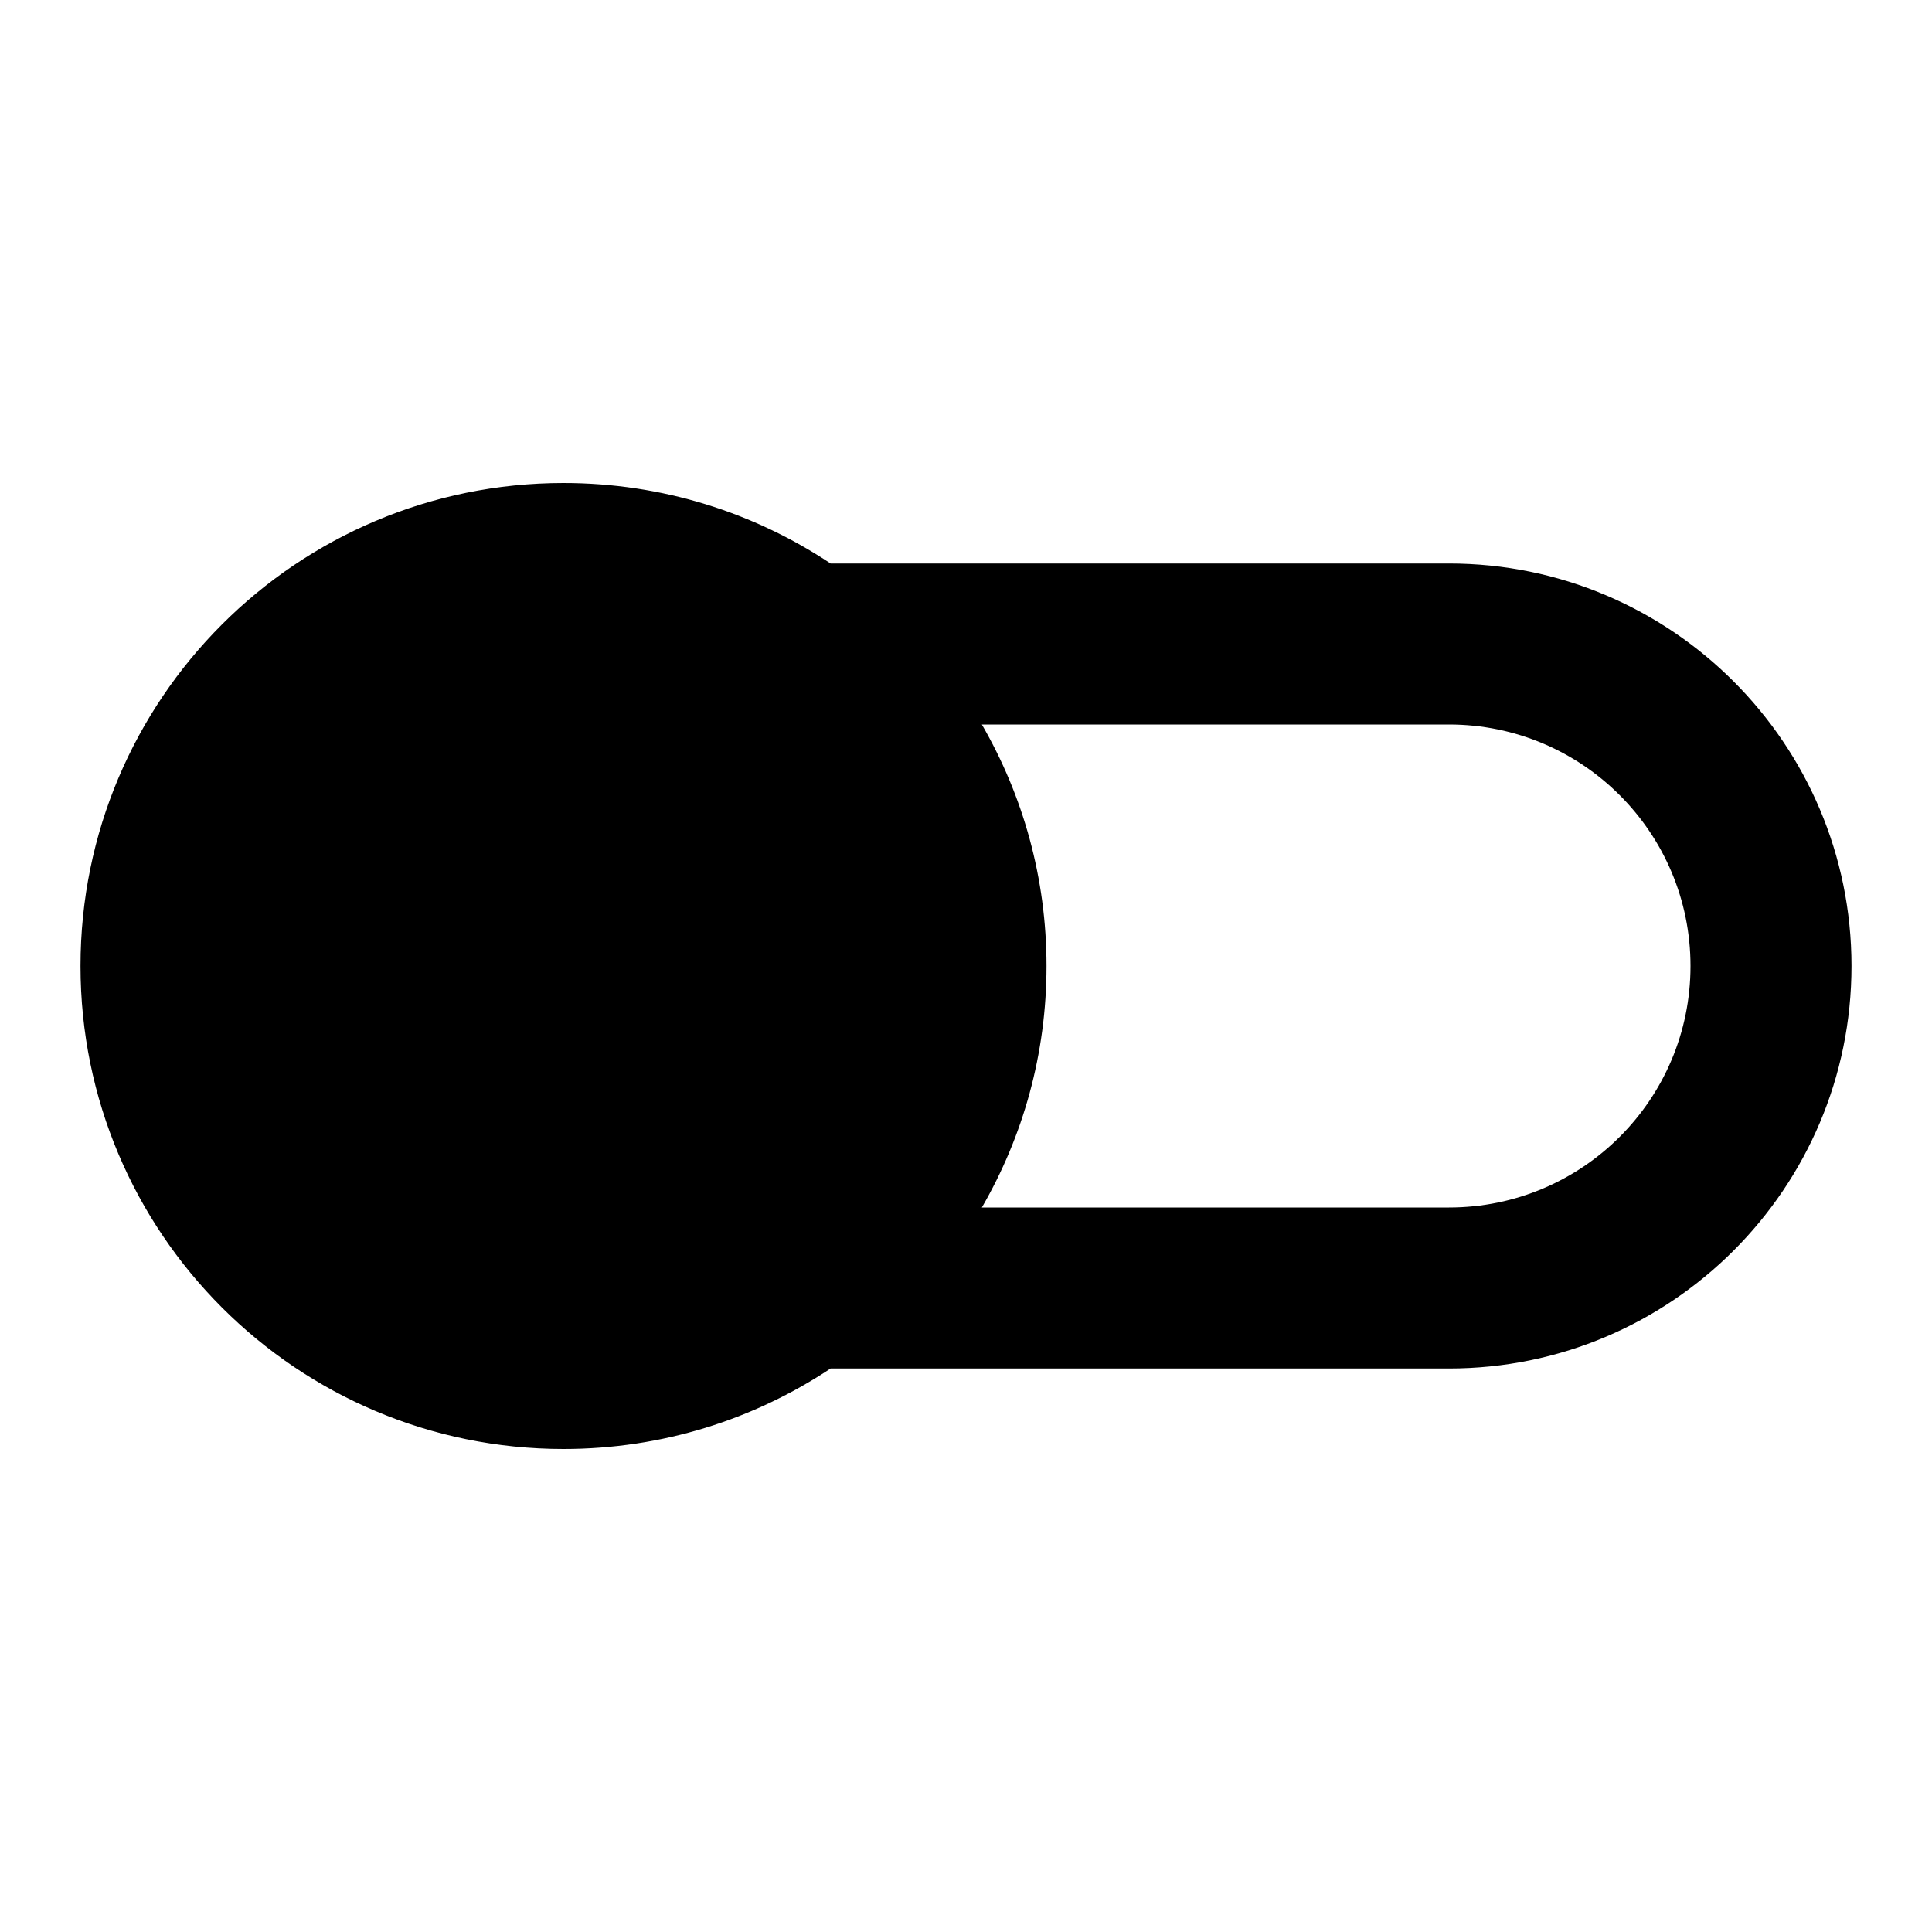 <svg xmlns="http://www.w3.org/2000/svg" viewBox="0 0 24 24"><title>toggle 02 left</title><g fill="none" class="nc-icon-wrapper"><path fill-rule="evenodd" clip-rule="evenodd" d="M7 6C3.686 6 1 8.686 1 12C1 15.314 3.686 18 7 18C8.227 18 9.367 17.632 10.318 17H18C20.761 17 23 14.761 23 12C23 9.239 20.761 7 18 7H10.318C9.367 6.368 8.227 6 7 6ZM12.197 9C12.708 9.883 13 10.907 13 12C13 13.093 12.708 14.117 12.197 15H18C19.657 15 21 13.657 21 12C21 10.343 19.657 9 18 9H12.197Z" fill="currentColor"></path></g></svg>